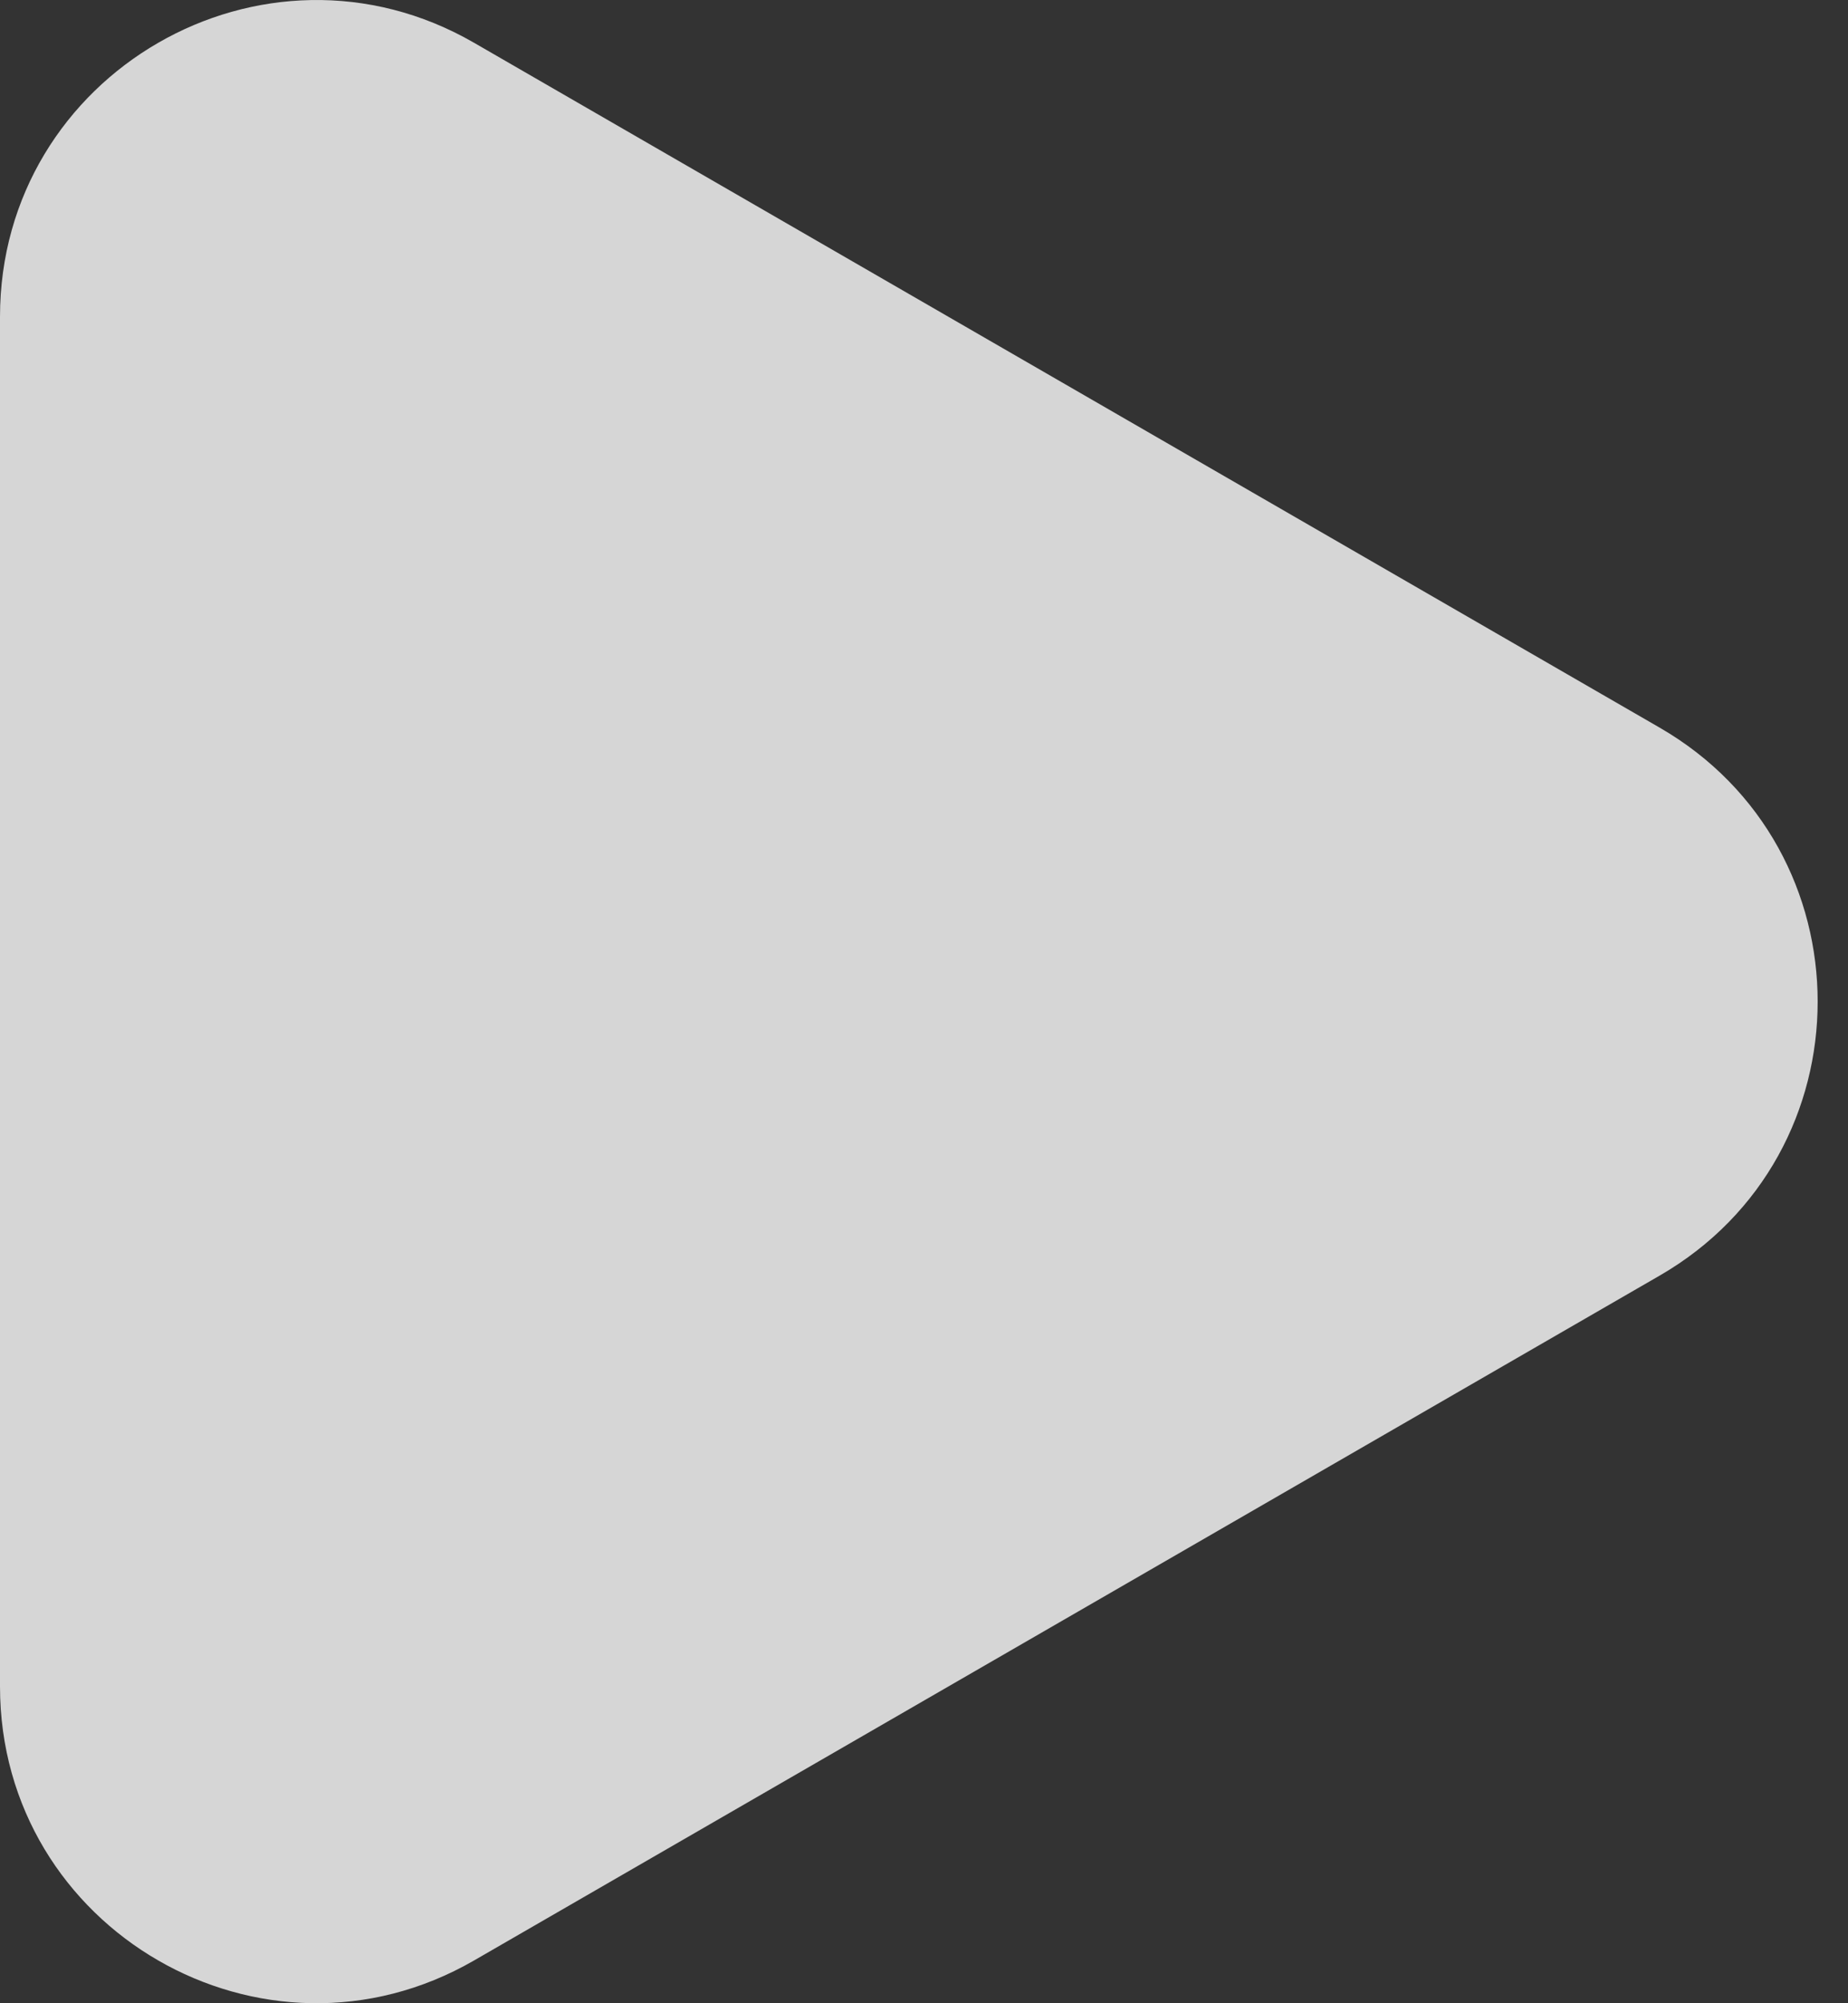 <svg width="12" height="13" viewBox="0 0 12 13" fill="none" xmlns="http://www.w3.org/2000/svg">
<rect x="0" y="0" width="12" height="13" fill="#333333" stroke="none"/>
<path opacity="0.8" d="M10.777 4.722C12.145 5.512 12.145 7.488 10.777 8.278L3.079 12.722C1.711 13.512 -6.67105e-07 12.524 -5.98033e-07 10.944L-2.09505e-07 2.056C-1.40434e-07 0.476 1.711 -0.512 3.079 0.278L10.777 4.722Z" fill="white"/>
</svg>